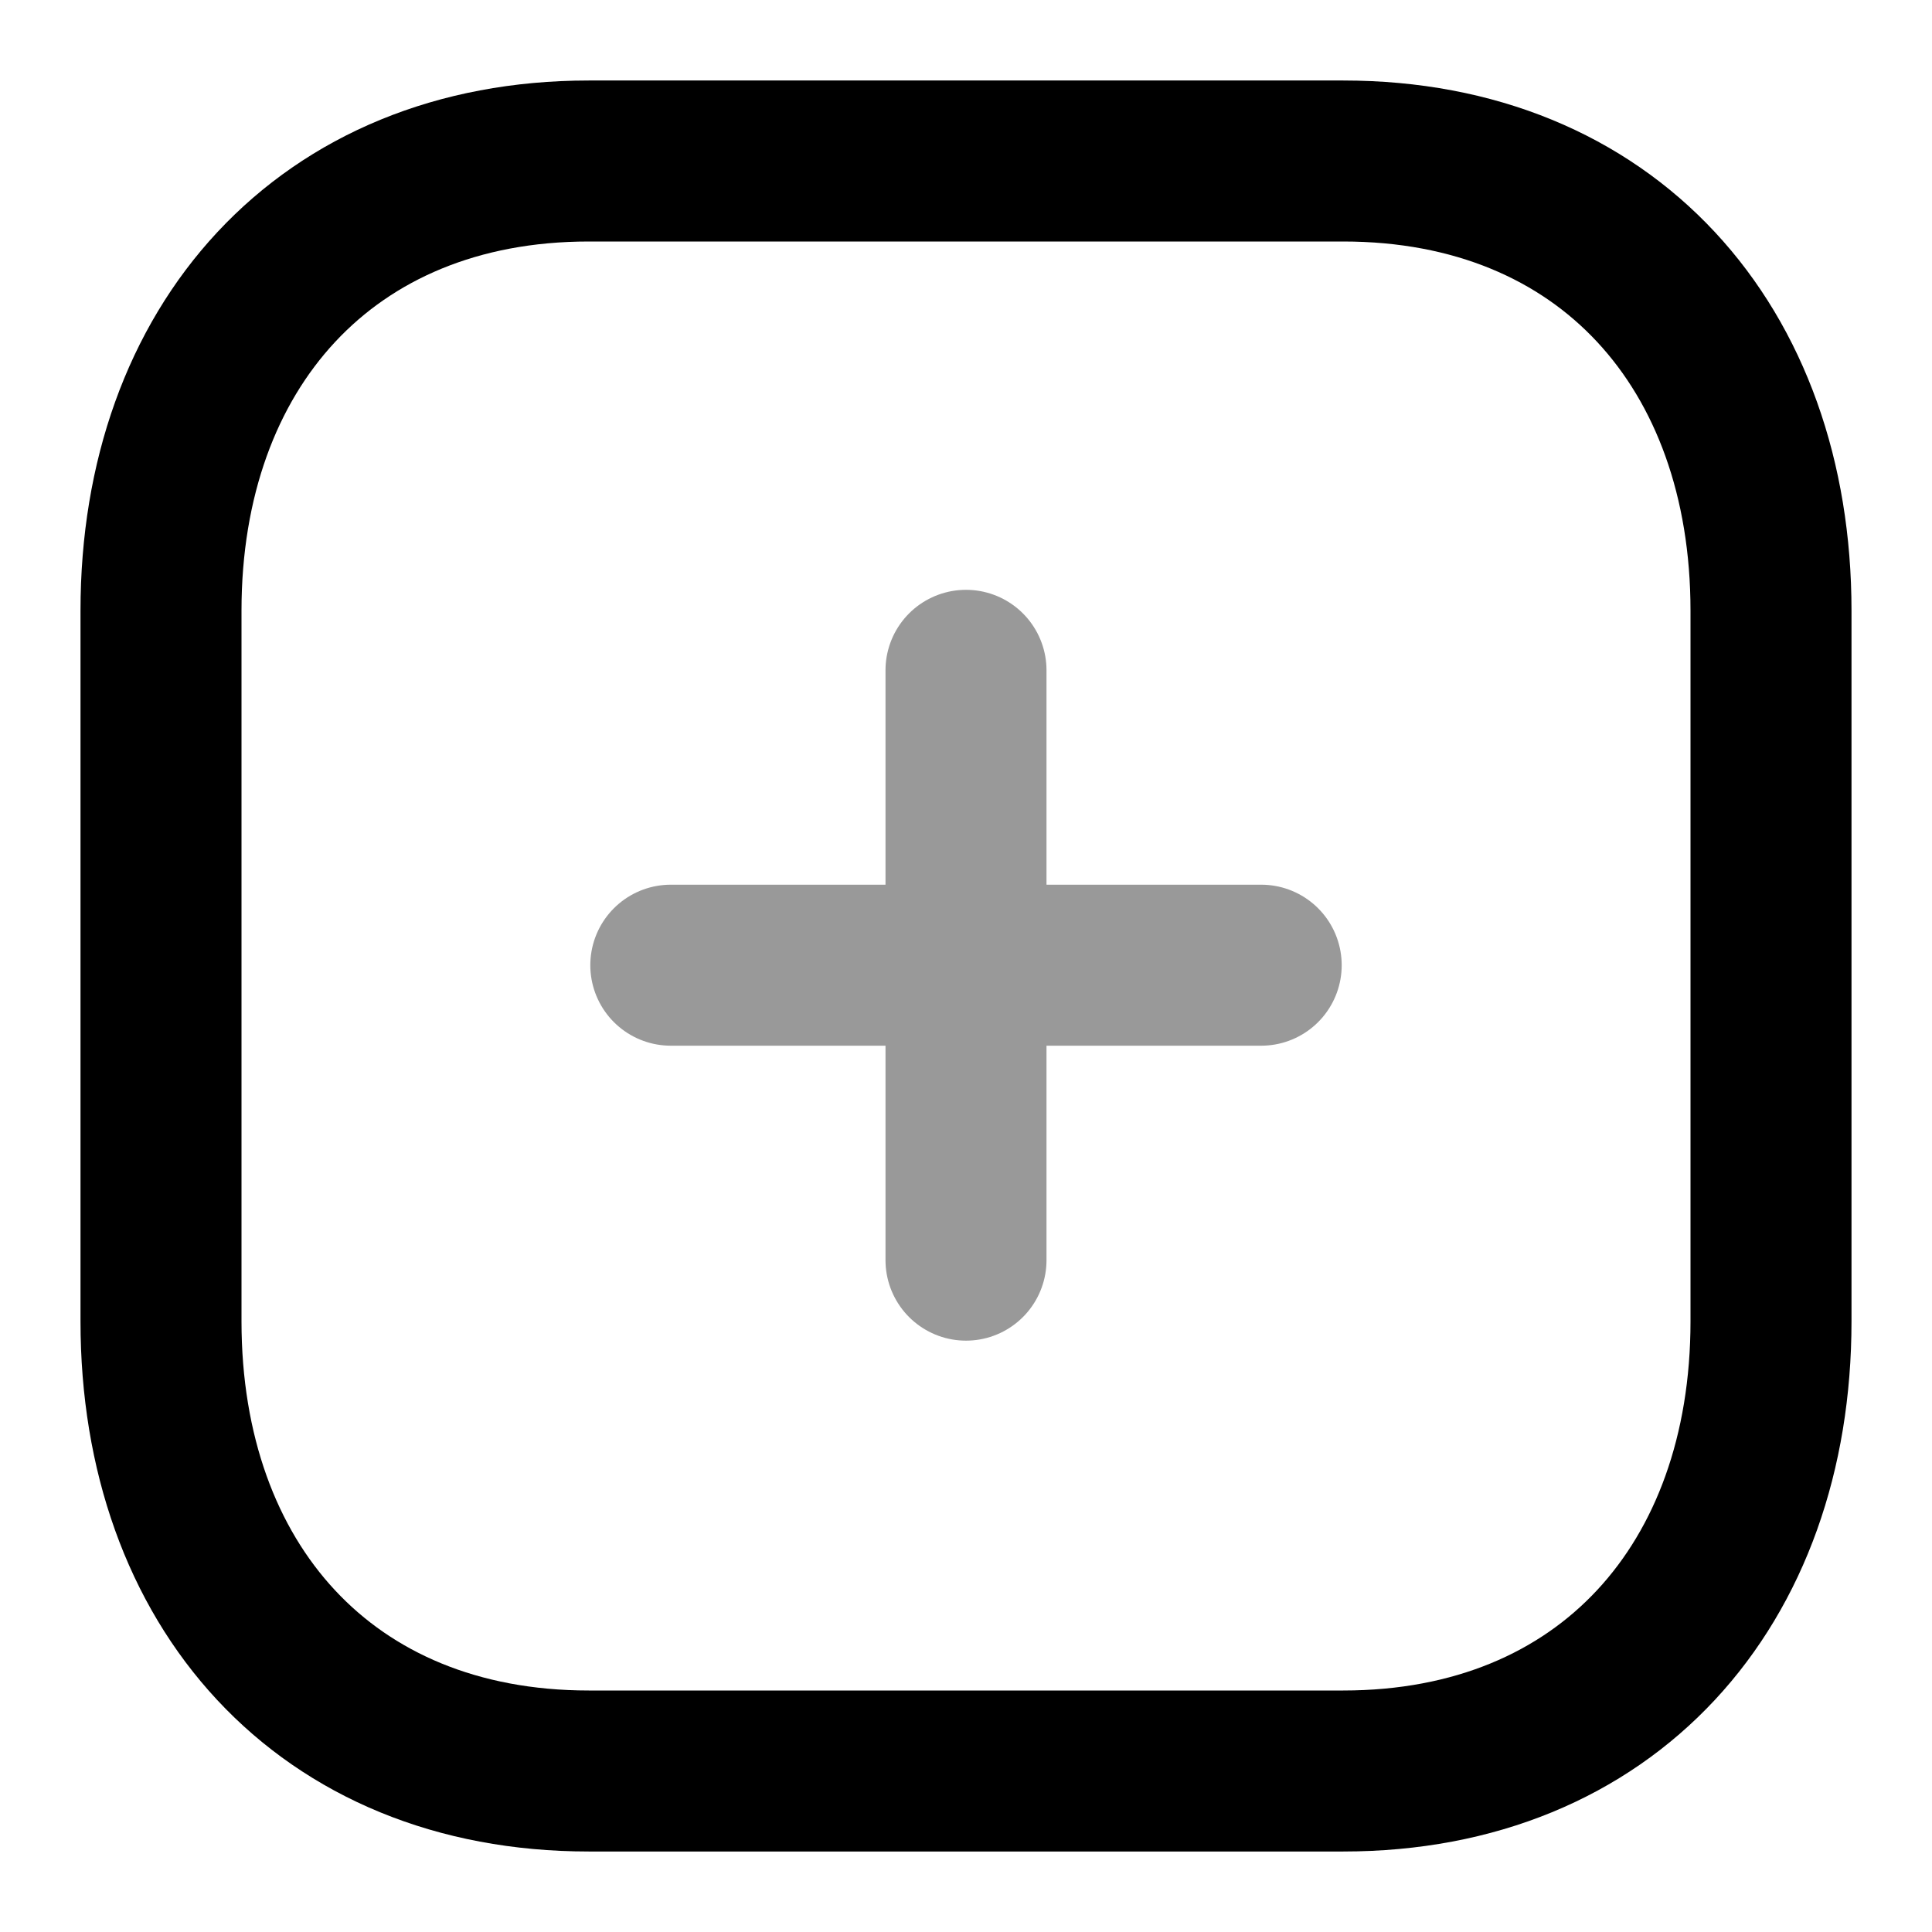 <?xml version="1.0" encoding="UTF-8"?>
<svg width="24px"  height="24px"  viewBox="0 0 24 24" version="1.1" xmlns="http://www.w3.org/2000/svg" xmlns:xlink="http://www.w3.org/1999/xlink">
    <title>Iconly/Two-tone/Plus</title>
    <g id="Iconly/Two-tone/Plus" stroke="#000000"  stroke-width="2"  fill="none" fill-rule="evenodd" stroke-linecap="round" stroke-linejoin="round">
        <g id="Plus" transform="translate(2, 2)" stroke="#000000"  stroke-width="2" >
            <path d="M10,6.327 L10,13.654 M13.667,9.99 L6.333,9.99" id="Combined-Shape" opacity="0.4"></path>
            <path d="M14.686,0 L5.314,0 C2.048,0 0,2.312 0,5.585 L0,14.415 C0,17.688 2.038,20 5.314,20 L14.686,20 C17.962,20 20,17.688 20,14.415 L20,5.585 C20,2.312 17.962,0 14.686,0 Z" id="Path"></path>
        </g>
    </g>
</svg>
